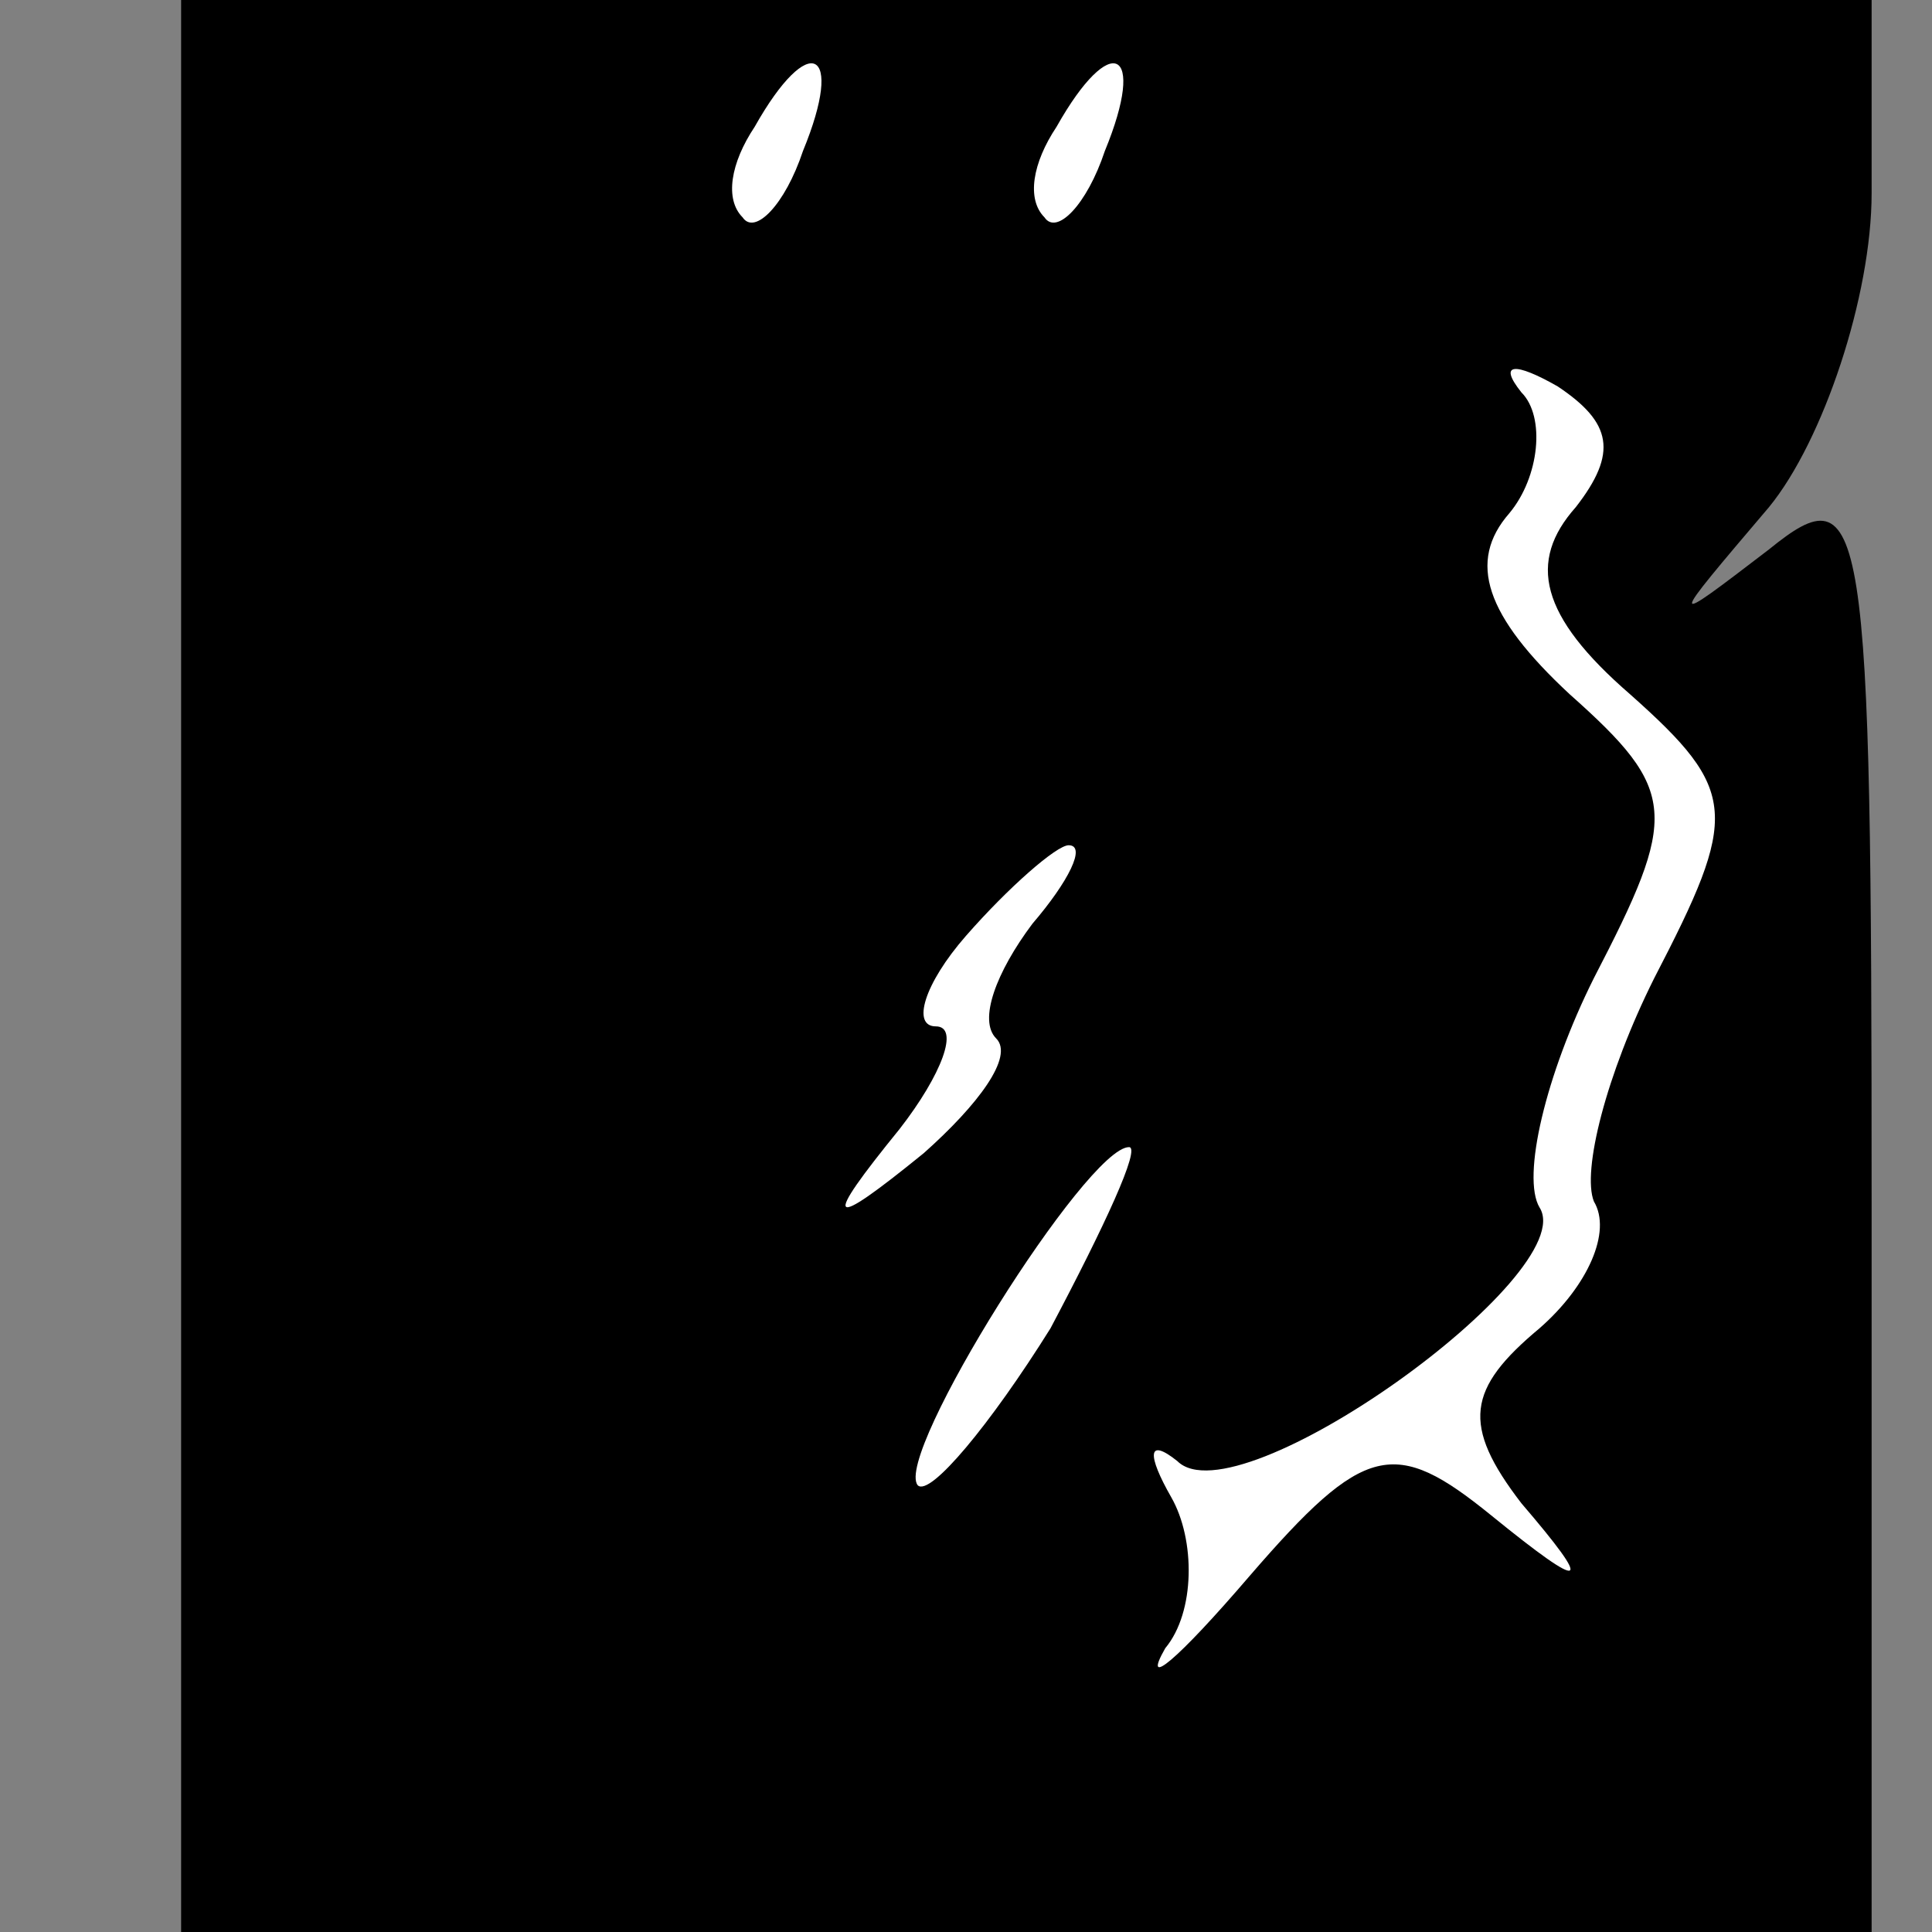 <?xml version="1.0" standalone="no"?>
<!DOCTYPE svg PUBLIC "-//W3C//DTD SVG 20010904//EN"
 "http://www.w3.org/TR/2001/REC-SVG-20010904/DTD/svg10.dtd">
<svg version="1.0" xmlns="http://www.w3.org/2000/svg"
 width="32pt" height="32pt" viewBox="0 0 32 32"
 preserveAspectRatio="xMidYMid meet">
<rect x="0" y="0" width="32" height="32" fill="#808080" stroke="none"/>
<g transform="translate(0,32) scale(0.1,-0.1)"
fill="#000000" stroke="none">
<path fill="#000000" stroke="none" d="M30 160 l0 -160 140 0 140 0 0 121 c0
114 -1 121 -17 108 -17 -13 -17 -13 0 7 9 11 17 35 17 52 l0 32 -140 0 -140 0
0 -160z"/>
<path fill="#ffffff" stroke="none" d="M133 295 c-3 -9 -8 -14 -10 -11 -3 3
-2 9 2 15 9 16 15 13 8 -4z"/>
<path fill="#ffffff" stroke="none" d="M183 295 c-3 -9 -8 -14 -10 -11 -3 3
-2 9 2 15 9 16 15 13 8 -4z"/>
<path fill="#ffffff" stroke="none" d="M261 236 c-8 -9 -6 -18 9 -31 18 -16
18 -20 4 -47 -8 -16 -12 -32 -10 -37 3 -5 -1 -14 -9 -21 -12 -10 -13 -16 -3
-29 12 -14 11 -15 -5 -2 -16 13 -21 12 -40 -10 -12 -14 -18 -19 -14 -12 5 6 5
18 1 25 -4 7 -4 10 1 6 10 -10 67 31 60 42 -3 5 1 22 9 38 14 27 14 31 -4 47
-14 13 -17 22 -10 30 5 6 6 16 2 20 -4 5 -1 5 6 1 9 -6 10 -11 3 -20z"/>
<path fill="#ffffff" stroke="none" d="M171 167 c-6 -8 -9 -16 -6 -19 3 -3 -3
-11 -12 -19 -16 -13 -17 -12 -4 4 7 9 10 17 6 17 -4 0 -2 7 5 15 7 8 15 15 17
15 3 0 0 -6 -6 -13z"/>
<path fill="#ffffff" stroke="none" d="M174 100 c-10 -16 -20 -28 -22 -26 -4
5 28 56 35 56 2 0 -4 -13 -13 -30z"/>
</g>
</svg>
